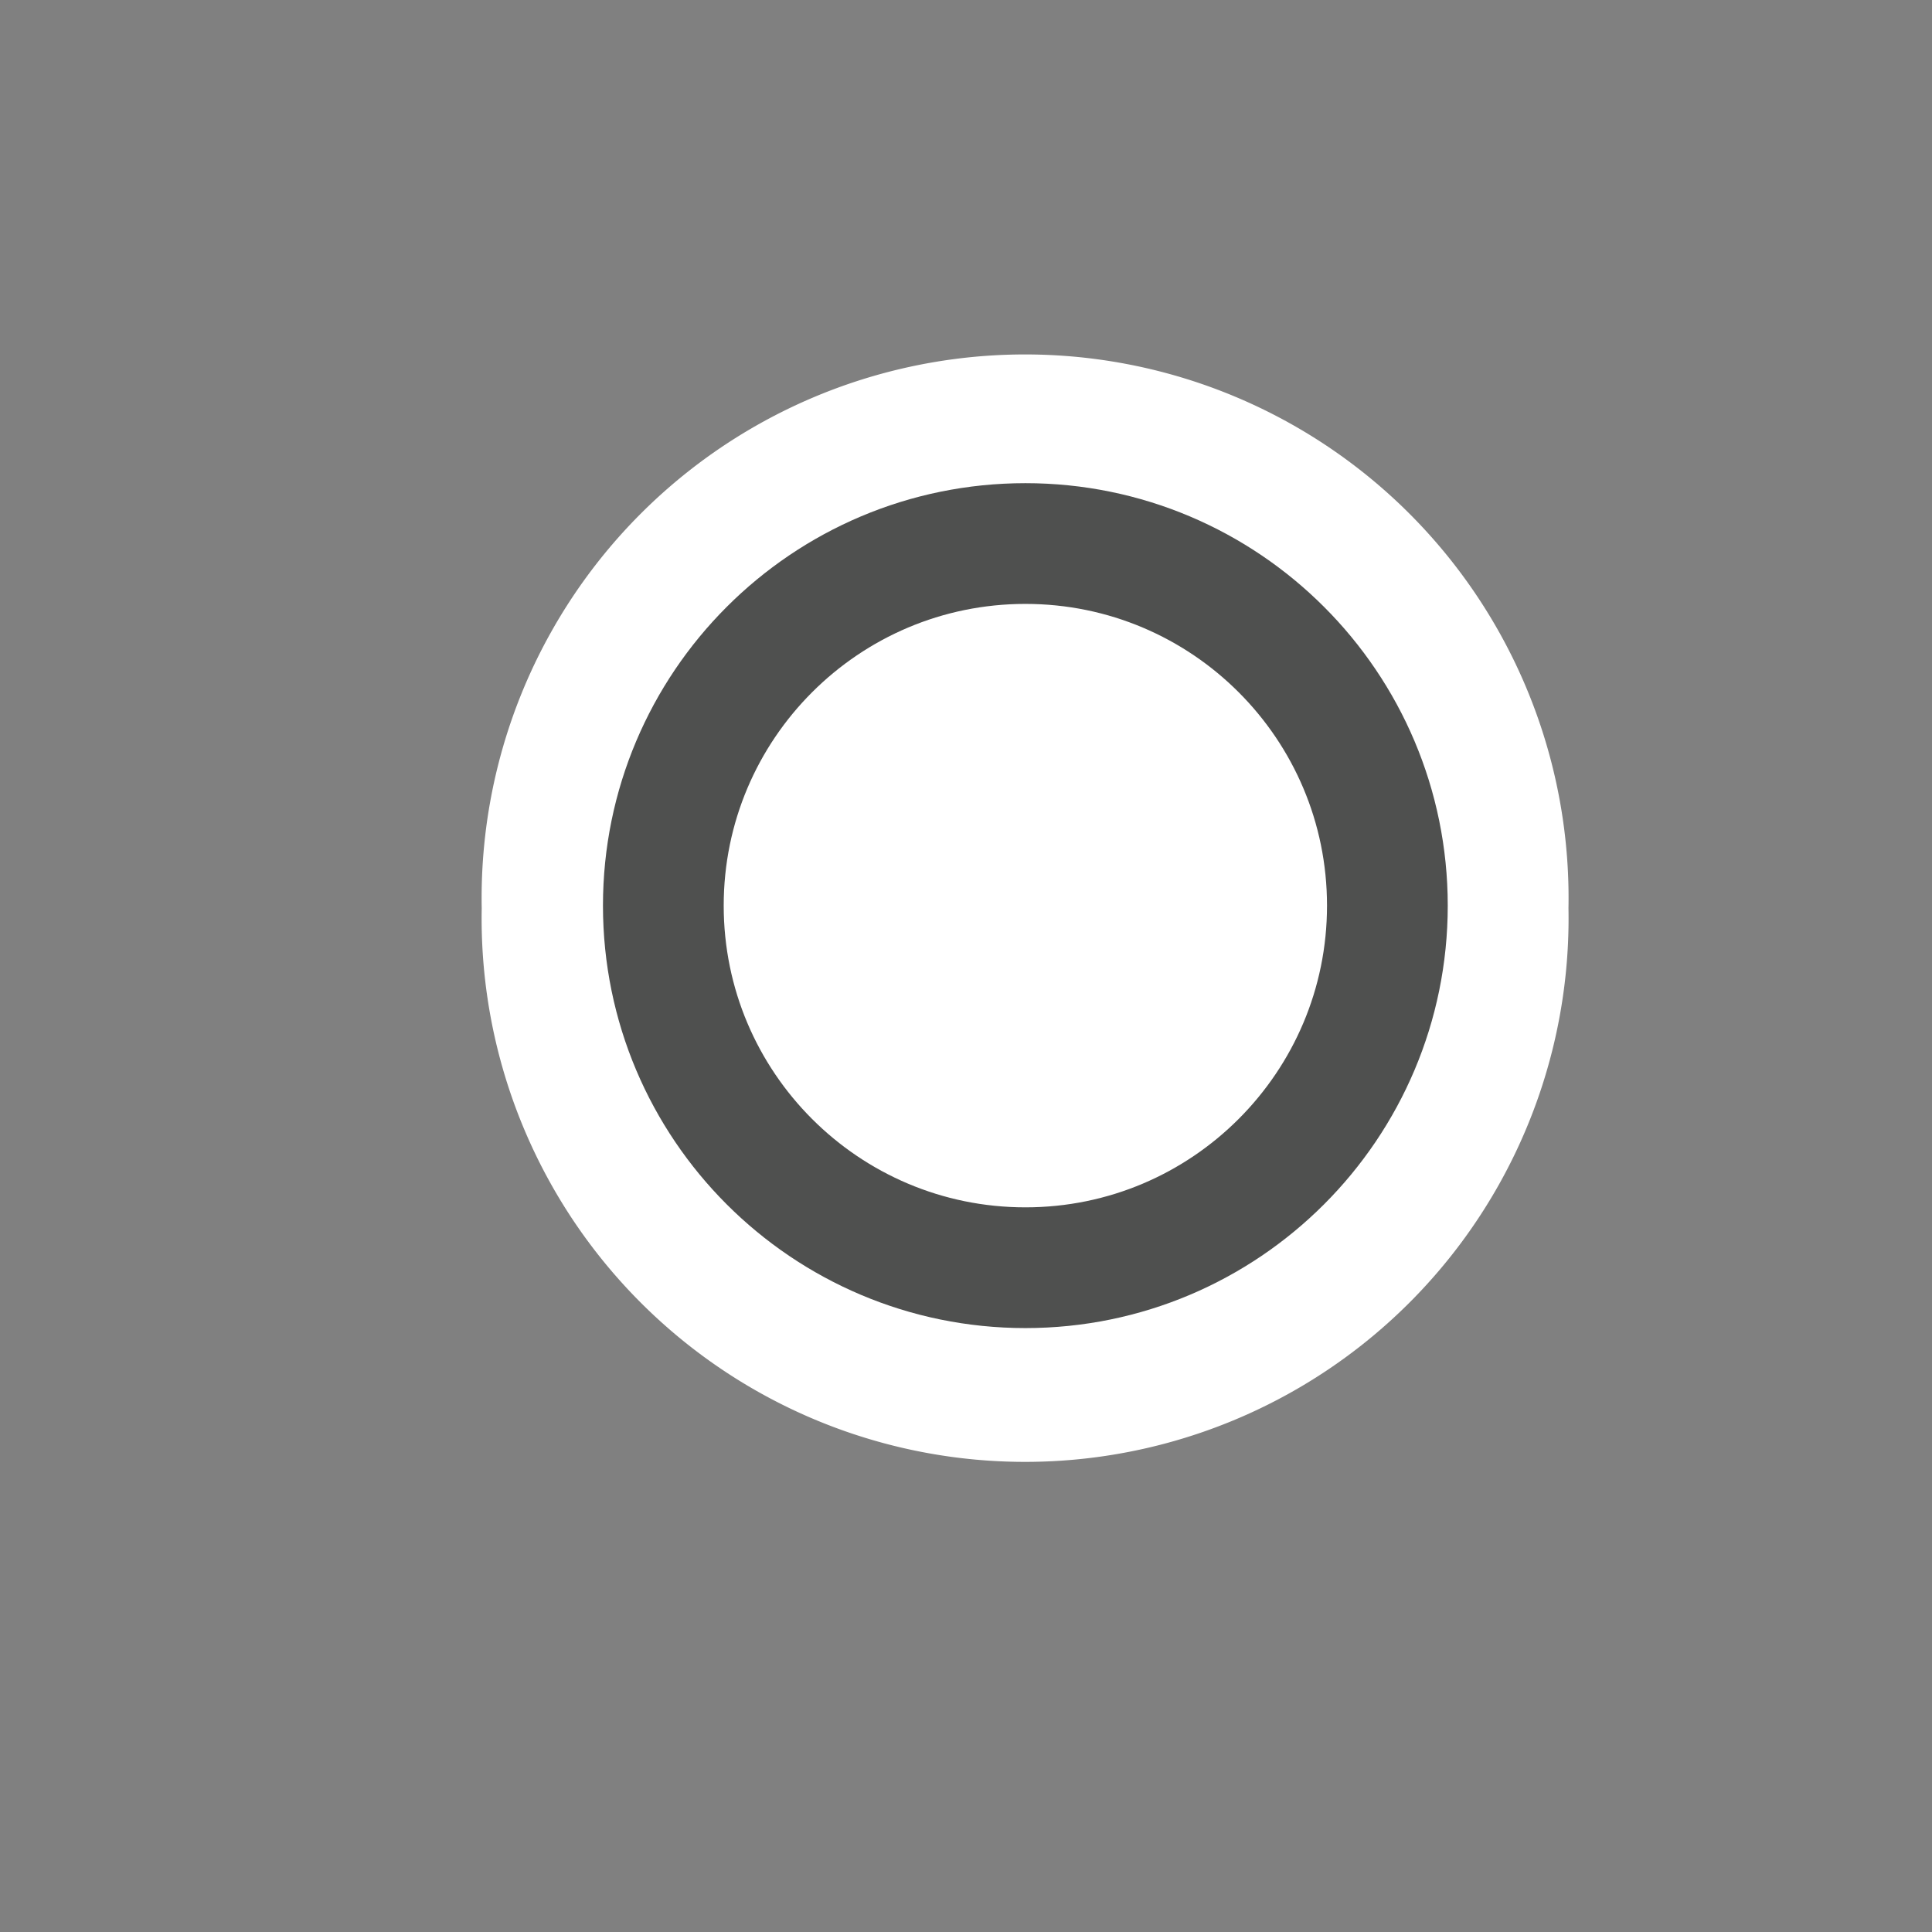 <?xml version="1.0" encoding="UTF-8" standalone="no"?>
<!-- Created with Inkscape (http://www.inkscape.org/) -->

<svg
   xmlns:dc="http://purl.org/dc/elements/1.1/"
   xmlns:cc="http://creativecommons.org/ns#"
   xmlns:rdf="http://www.w3.org/1999/02/22-rdf-syntax-ns#"
   xmlns:svg="http://www.w3.org/2000/svg"
   xmlns="http://www.w3.org/2000/svg"
   xmlns:sodipodi="http://sodipodi.sourceforge.net/DTD/sodipodi-0.dtd"
   xmlns:inkscape="http://www.inkscape.org/namespaces/inkscape"
   width="16"
   height="16"
   id="svg2"
   version="1.1"
   inkscape:version="0.48.4 r9939"
   sodipodi:docname="brkpd_obj.svg">
  <rect width="100%" height="100%" fill="#808080" stroke="none"/>
  <defs
     id="defs4" />
  <sodipodi:namedview
     id="base"
     pagecolor="#ffffff"
     bordercolor="#666666"
     borderopacity="1.0"
     inkscape:pageopacity="0.0"
     inkscape:pageshadow="2"
     inkscape:zoom="63.999996"
     inkscape:cx="6.8658303"
     inkscape:cy="9.1883866"
     inkscape:document-units="px"
     inkscape:current-layer="layer1"
     showgrid="true"
     inkscape:window-width="1382"
     inkscape:window-height="913"
     inkscape:window-x="392"
     inkscape:window-y="502"
     inkscape:window-maximized="0"
     showguides="true"
     inkscape:guide-bbox="true"
     inkscape:snap-global="true">
    <inkscape:grid
       type="xygrid"
       id="grid3999" />
  </sodipodi:namedview>
  <g
     inkscape:label="Layer 1"
     inkscape:groupmode="layer"
     id="layer1"
     style="display:inline"
     transform="translate(0,-1036.362)">
    <path
       sodipodi:type="arc"
       style="fill:#ffffff;fill-opacity:1;stroke:none;display:inline"
       id="path4035-4-5-2"
       sodipodi:cx="8.531251"
       sodipodi:cy="4.499999"
       sodipodi:rx="2.8125002"
       sodipodi:ry="2.8125002"
       d="m 11.344,4.5 a 2.813,2.813 0 1 1 -5.625,0 2.813,2.813 0 1 1 5.625,0 z"
       transform="matrix(1.6,0,0,1.6,-5.161,1036.683)" />
    <path
       sodipodi:type="arc"
       style="fill:#ffffff;fill-opacity:1;stroke:#4f504f;stroke-width:0.938;stroke-miterlimit:4;stroke-opacity:1;stroke-dasharray:none;display:inline"
       id="path4035-4-5"
       sodipodi:cx="8.531251"
       sodipodi:cy="4.499999"
       sodipodi:rx="2.8125002"
       sodipodi:ry="2.8125002"
       d="m 11.344,4.5 c 0,1.553 -1.259,2.813 -2.812,2.813 -1.553,0 -2.813,-1.259 -2.813,-2.813 0,-1.553 1.259,-2.813 2.813,-2.813 1.553,0 2.812,1.259 2.812,2.813 z"
       transform="matrix(1.066,0,0,1.066,-0.603,1039.065)" />
  </g>
</svg>

